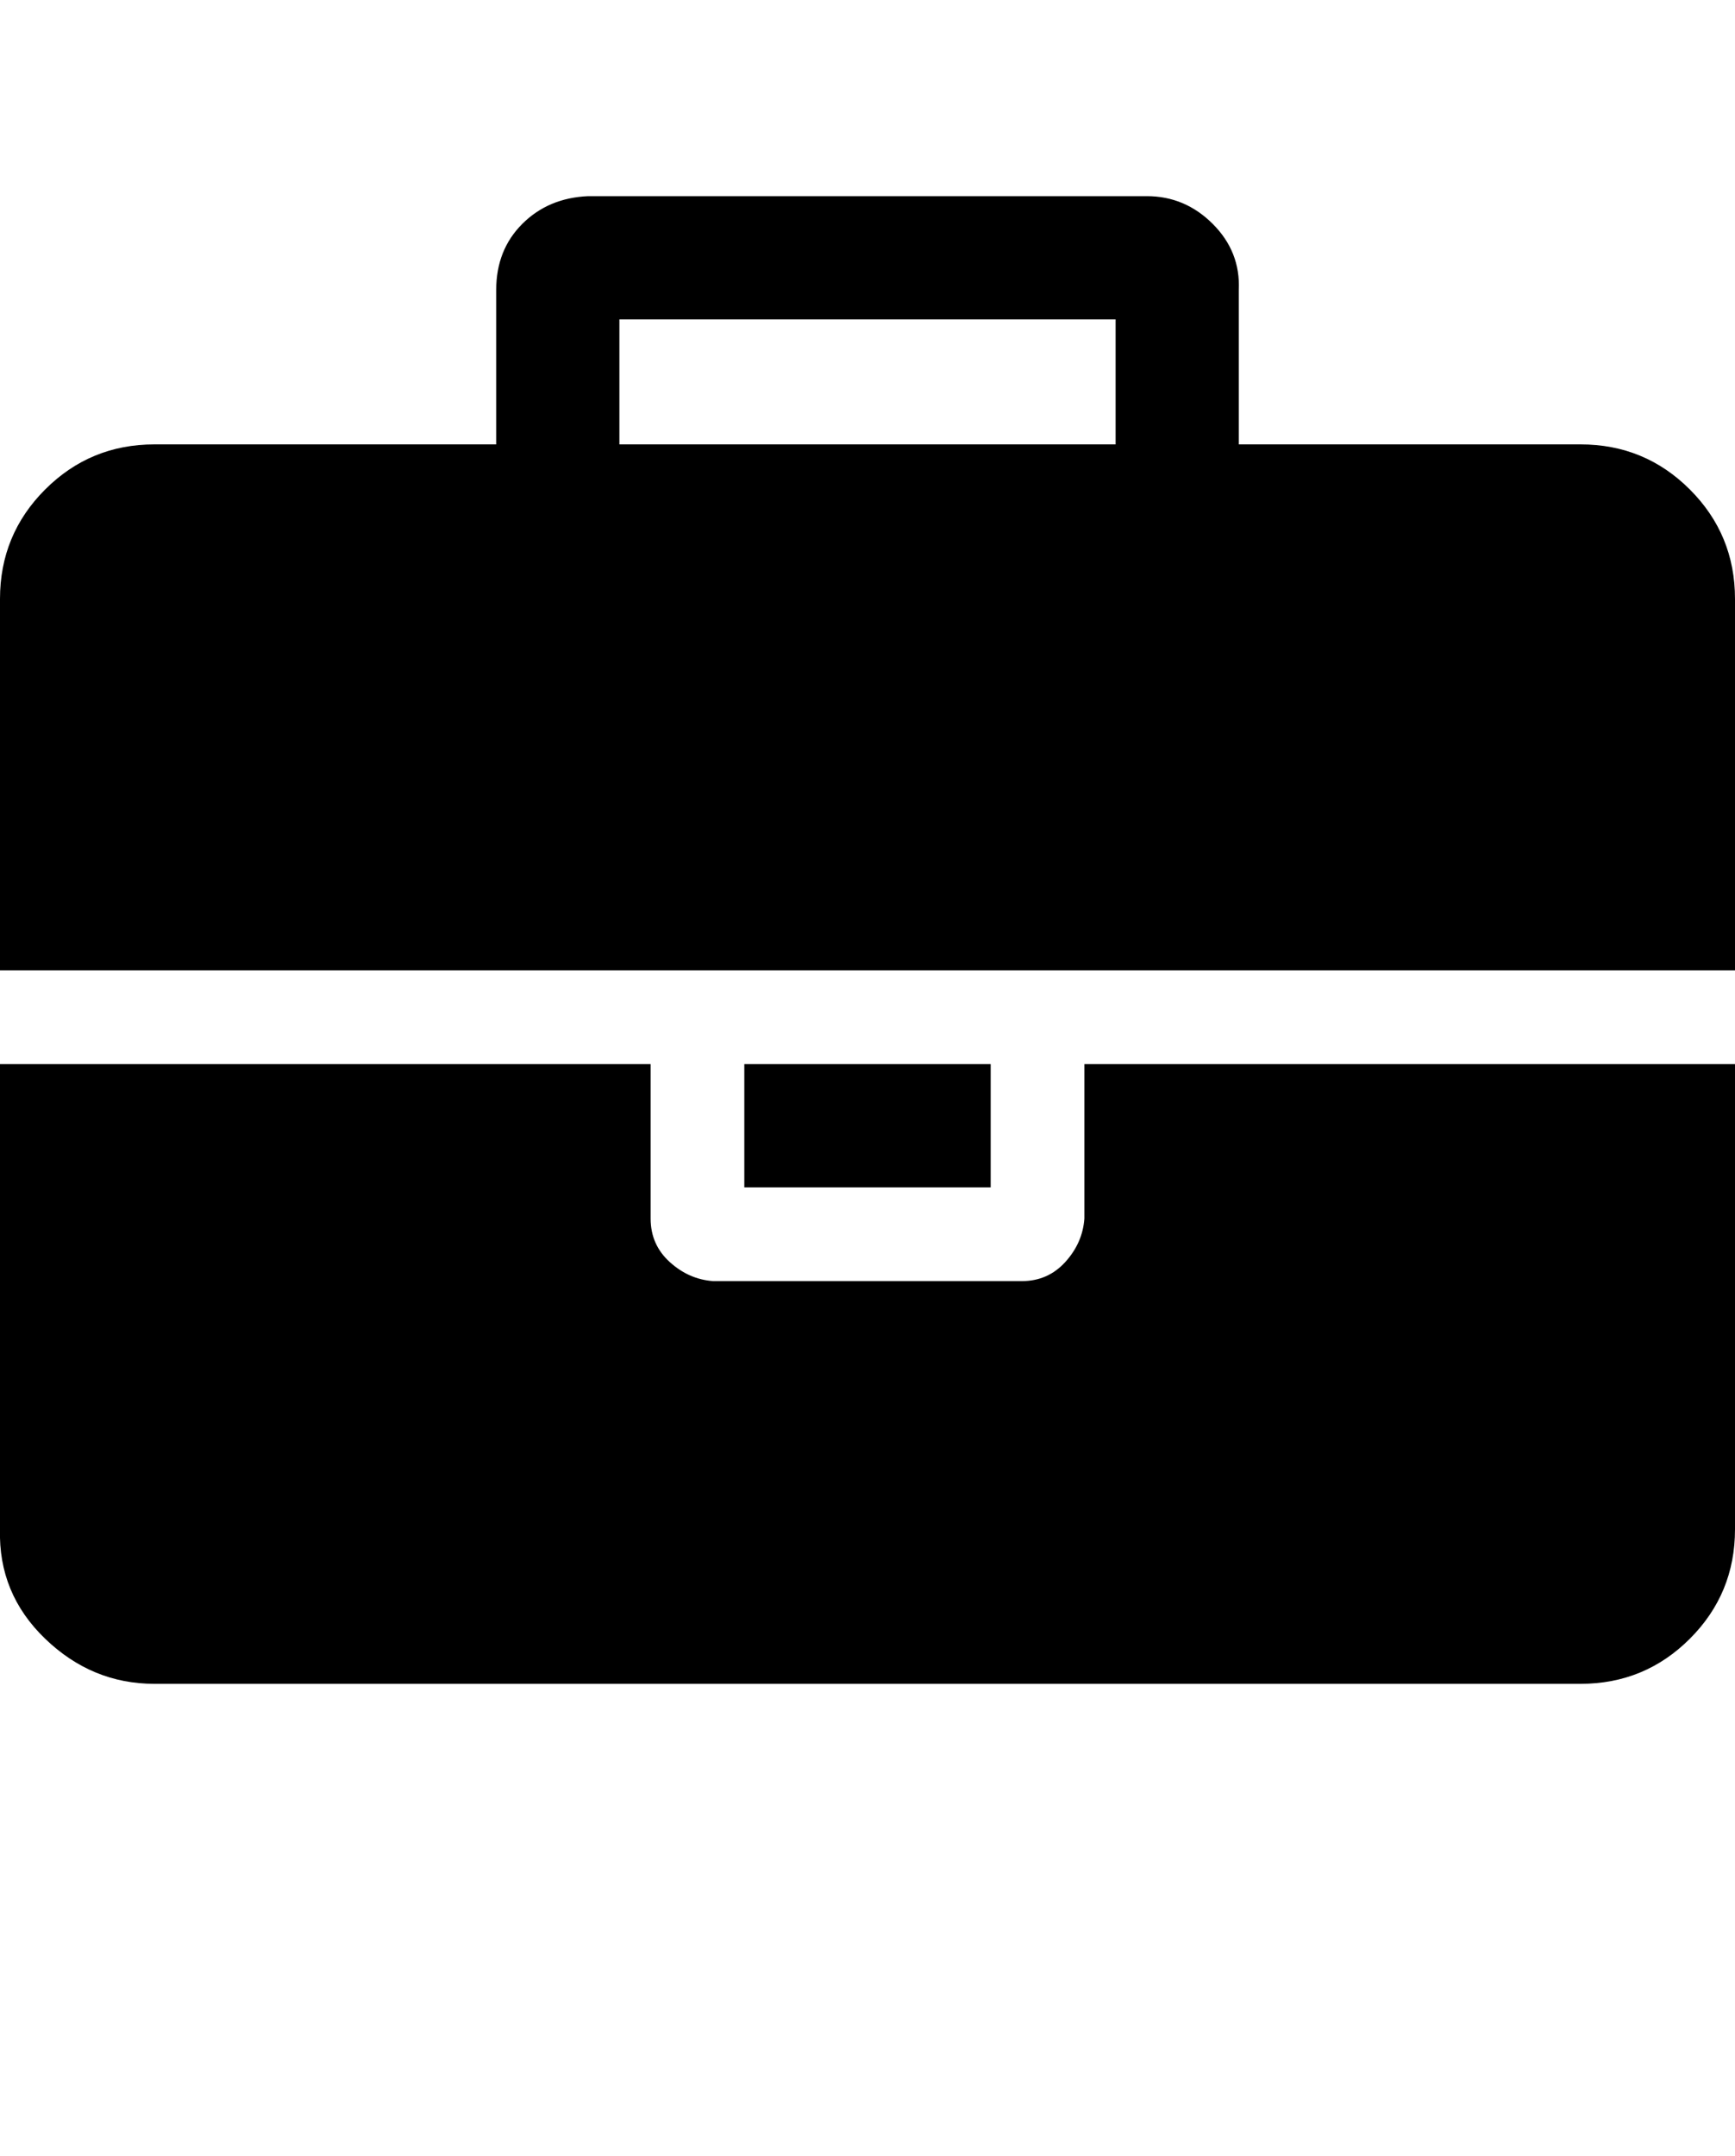 <svg viewBox="0 0 1000 1242.132" xmlns="http://www.w3.org/2000/svg"><path d="M357 256h286v-72H357v72zm643 357v268q0 37-26 63t-63 26H89q-36 0-63-26T0 881V613h375v89q0 15 11 25t25 11h178q15 0 25-11t11-25v-89h375zm-429 0v71H429v-71h142zm429-268v214H0V345q0-37 26-63t63-26h197v-89q0-23 15-38t38-16h322q22 0 38 16t15 38v89h197q37 0 63 26t26 63z"/></svg>